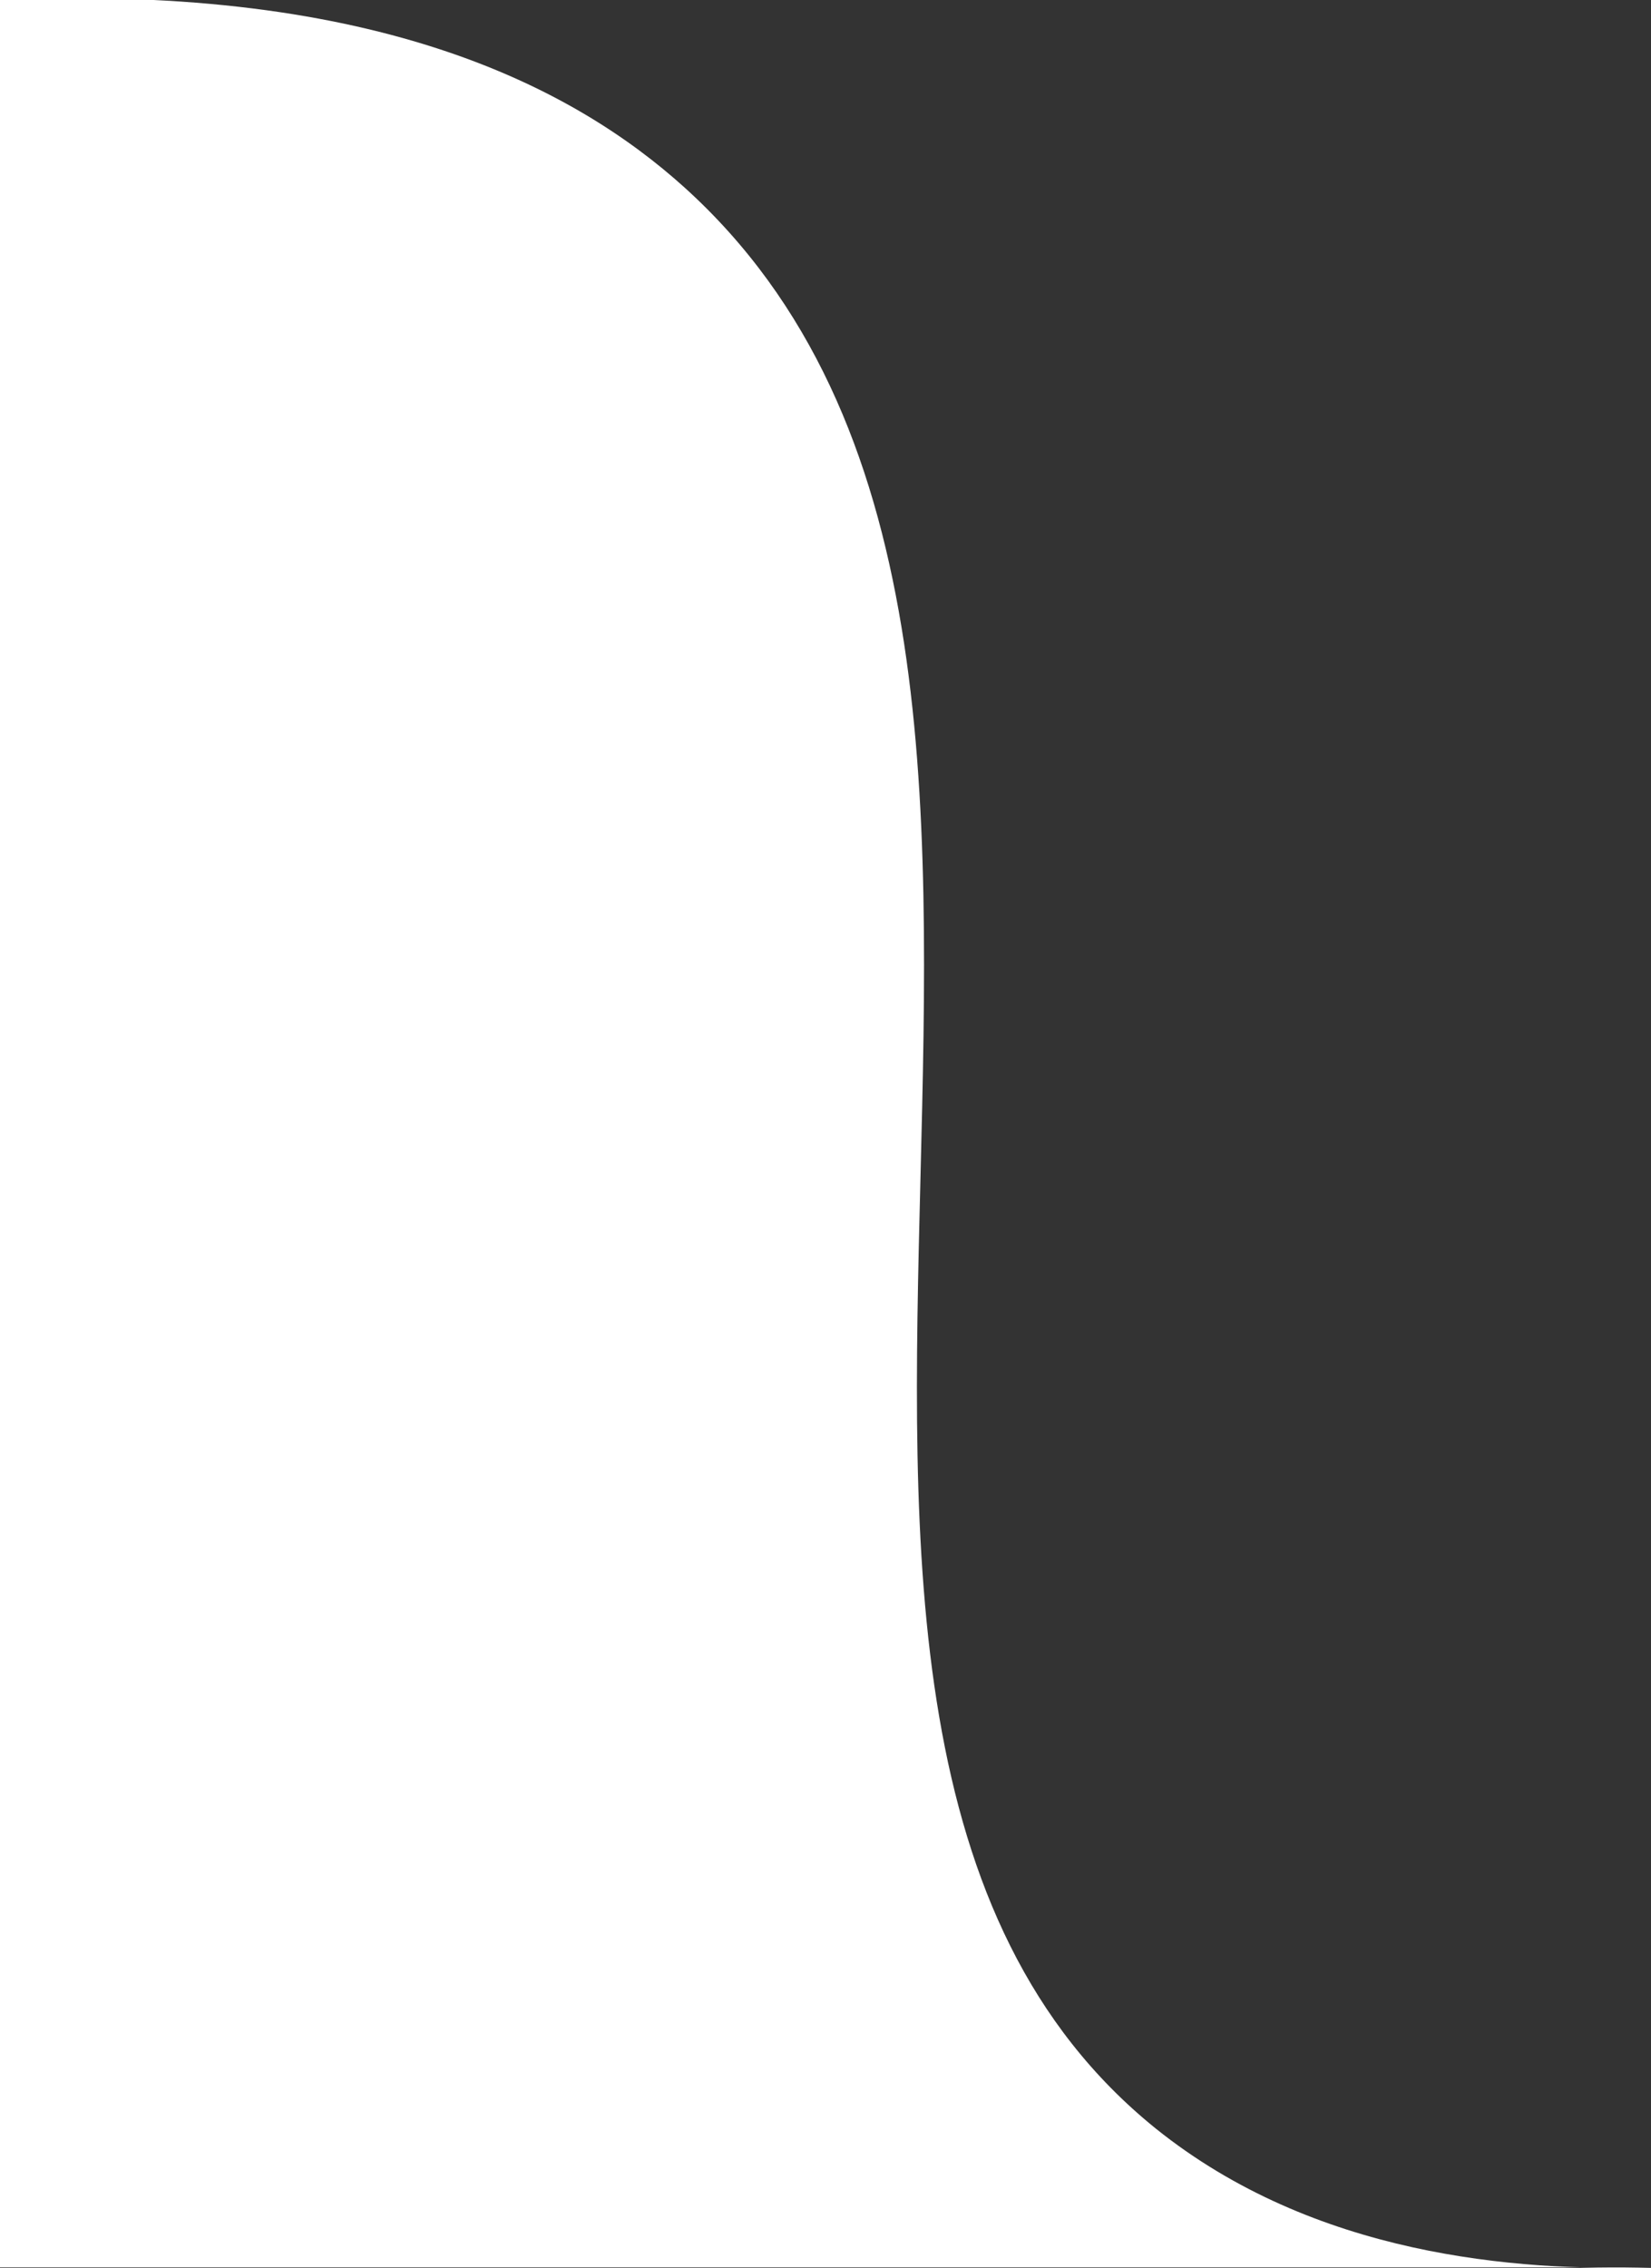 <svg xmlns="http://www.w3.org/2000/svg" viewBox="0 0 29.13 40"><rect x="0" y="0" width="29.13" height="40" fill="#333333" stroke="none"/><defs><style>.cls-1{fill:white;}</style></defs><g id="Layer_2" data-name="Layer 2"><g id="Layer_1-2" data-name="Layer 1"><path class="cls-1" d="M0,0C6.72-.3,10.17,1.59,12.07,3.3c9,8.12-.65,27,8.32,34.24,2.8,2.25,6.36,2.52,8.74,2.45H0Z"/></g></g></svg>